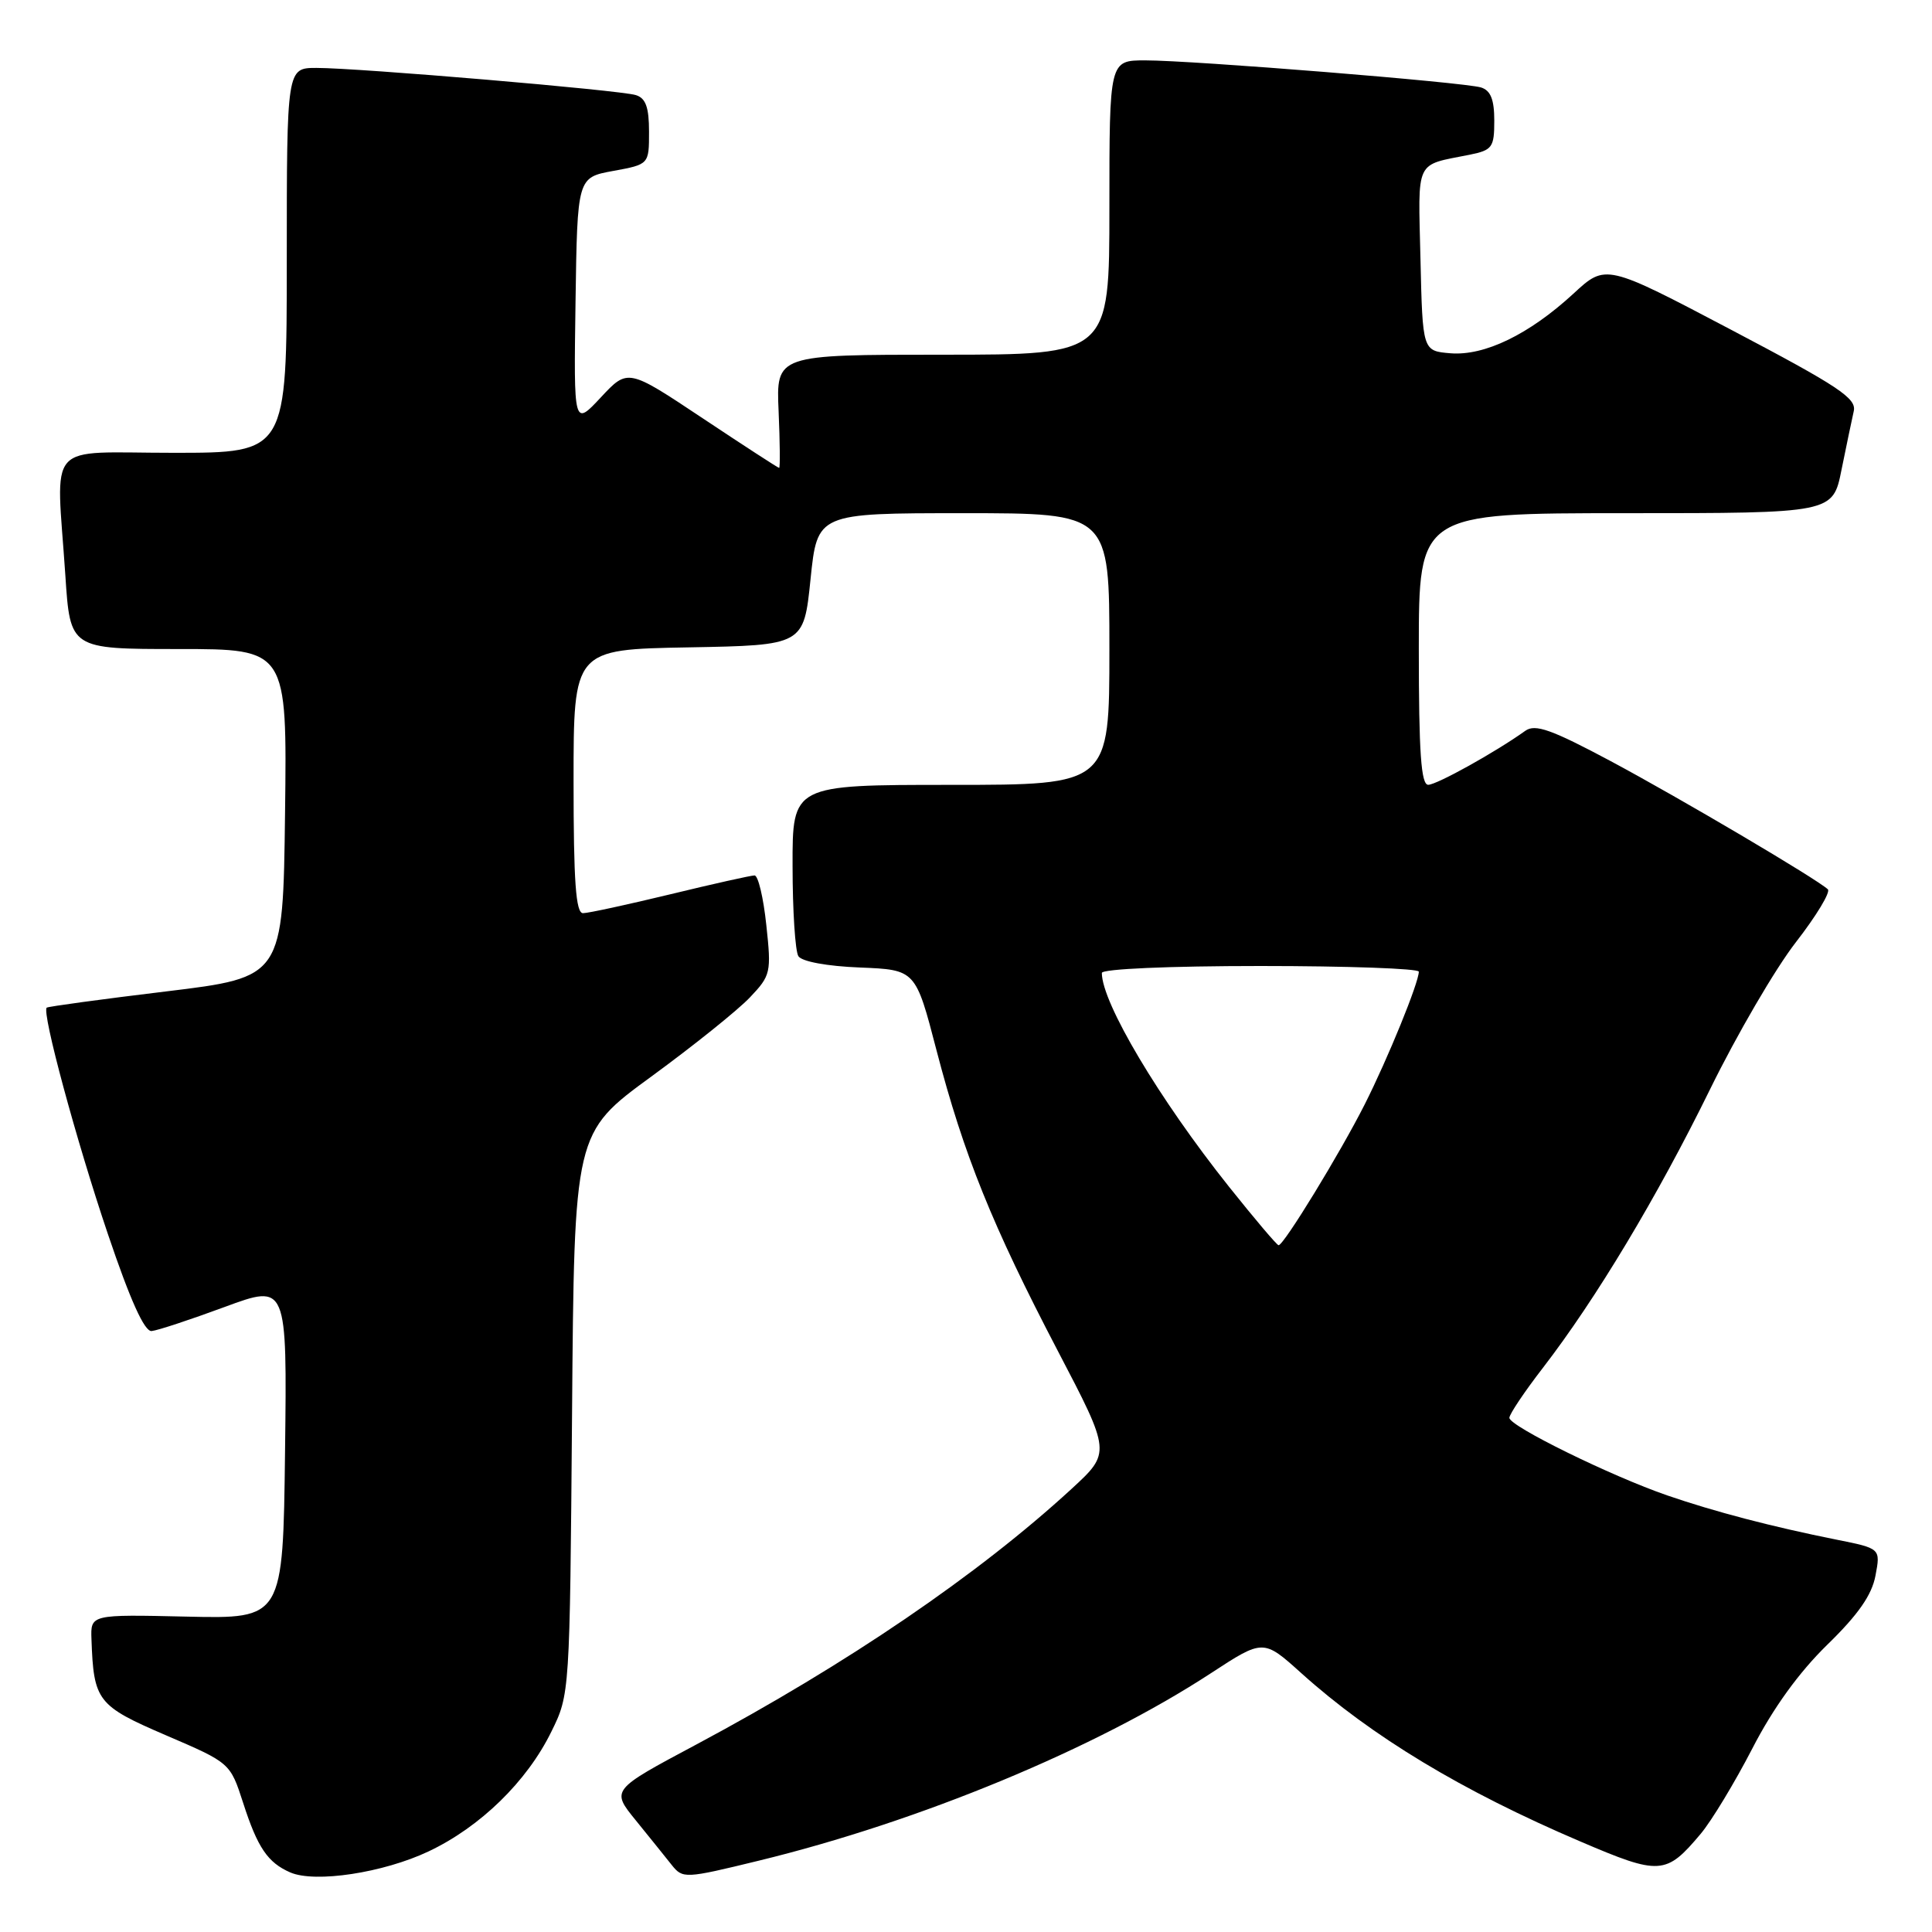 <?xml version="1.0" encoding="UTF-8" standalone="no"?>
<!DOCTYPE svg PUBLIC "-//W3C//DTD SVG 1.1//EN" "http://www.w3.org/Graphics/SVG/1.1/DTD/svg11.dtd" >
<svg xmlns="http://www.w3.org/2000/svg" xmlns:xlink="http://www.w3.org/1999/xlink" version="1.1" viewBox="0 0 256 256">
 <g >
 <path fill="currentColor"
d=" M 56.79 245.32 C 63.64 242.08 69.81 236.07 73.05 229.47 C 75.50 224.50 75.50 224.46 75.80 187.30 C 76.09 150.11 76.09 150.11 86.30 142.65 C 91.91 138.55 97.79 133.83 99.37 132.16 C 102.13 129.25 102.22 128.87 101.54 122.57 C 101.16 118.95 100.46 116.00 99.98 116.00 C 99.51 116.00 94.49 117.12 88.81 118.50 C 83.14 119.87 77.94 121.00 77.25 121.00 C 76.30 121.00 76.00 116.84 76.00 103.53 C 76.00 86.05 76.00 86.05 91.25 85.78 C 106.50 85.50 106.50 85.50 107.40 76.75 C 108.30 68.00 108.30 68.00 127.65 68.00 C 147.00 68.00 147.00 68.00 147.00 86.00 C 147.00 104.00 147.00 104.00 126.00 104.00 C 105.00 104.00 105.00 104.00 105.02 114.75 C 105.02 120.66 105.37 126.04 105.79 126.70 C 106.24 127.41 109.59 128.03 113.94 128.20 C 121.32 128.50 121.32 128.50 124.10 139.20 C 127.70 153.01 131.47 162.36 140.16 178.99 C 147.21 192.48 147.21 192.48 141.98 197.29 C 129.62 208.65 112.26 220.48 92.24 231.17 C 80.97 237.18 80.97 237.18 84.24 241.20 C 86.03 243.41 88.18 246.07 89.00 247.11 C 90.47 248.95 90.74 248.94 100.50 246.56 C 121.84 241.37 145.17 231.70 160.45 221.71 C 167.40 217.17 167.40 217.17 172.45 221.72 C 181.76 230.09 193.72 237.31 209.39 244.00 C 219.95 248.52 220.75 248.47 225.36 242.98 C 226.78 241.29 229.85 236.22 232.18 231.71 C 234.95 226.32 238.38 221.59 242.12 217.94 C 246.22 213.95 248.03 211.35 248.51 208.78 C 249.19 205.18 249.19 205.18 243.34 204.01 C 234.76 202.29 227.23 200.32 220.92 198.15 C 213.47 195.58 200.00 188.97 200.00 187.87 C 200.00 187.39 202.00 184.41 204.44 181.25 C 211.47 172.13 219.61 158.57 226.59 144.34 C 230.14 137.10 235.26 128.32 237.97 124.84 C 240.68 121.35 242.58 118.20 242.20 117.84 C 240.73 116.46 222.72 105.83 213.44 100.86 C 205.57 96.66 203.43 95.90 202.12 96.83 C 198.17 99.66 190.39 103.98 189.25 103.99 C 188.30 104.00 188.00 99.74 188.00 86.00 C 188.00 68.00 188.00 68.00 215.43 68.00 C 242.86 68.00 242.86 68.00 244.01 62.25 C 244.65 59.09 245.38 55.60 245.63 54.49 C 246.03 52.78 243.66 51.21 229.43 43.72 C 212.77 34.95 212.77 34.95 208.49 38.91 C 202.61 44.32 196.71 47.18 192.18 46.81 C 188.50 46.50 188.50 46.50 188.22 34.33 C 187.91 20.92 187.41 21.97 194.75 20.50 C 197.74 19.89 198.00 19.53 198.00 15.99 C 198.00 13.19 197.52 11.99 196.25 11.59 C 194.02 10.90 158.07 8.00 151.76 8.00 C 147.00 8.00 147.00 8.00 147.00 27.50 C 147.00 47.00 147.00 47.00 124.92 47.00 C 102.84 47.00 102.84 47.00 103.17 54.50 C 103.35 58.63 103.38 62.00 103.24 62.00 C 103.10 62.00 98.53 59.03 93.09 55.41 C 83.19 48.82 83.19 48.82 79.61 52.66 C 76.02 56.50 76.02 56.50 76.26 40.01 C 76.50 23.52 76.50 23.52 81.25 22.65 C 86.00 21.78 86.00 21.78 86.00 17.46 C 86.00 14.21 85.56 13.00 84.25 12.60 C 82.14 11.94 47.49 9.00 41.94 9.00 C 38.00 9.00 38.00 9.00 38.00 34.50 C 38.00 60.00 38.00 60.00 23.00 60.00 C 5.77 60.00 7.45 58.10 8.66 76.25 C 9.30 86.00 9.30 86.00 23.67 86.00 C 38.04 86.00 38.04 86.00 37.77 107.74 C 37.50 129.49 37.50 129.49 22.00 131.37 C 13.47 132.40 6.36 133.37 6.19 133.52 C 5.51 134.11 10.12 151.17 14.29 163.50 C 17.25 172.27 19.14 176.46 20.09 176.37 C 20.87 176.30 25.22 174.86 29.77 173.18 C 38.04 170.13 38.04 170.13 37.77 192.31 C 37.50 214.50 37.50 214.50 24.75 214.21 C 12.00 213.92 12.00 213.92 12.12 217.21 C 12.41 225.40 12.89 226.02 22.00 229.94 C 30.50 233.59 30.50 233.59 32.22 238.90 C 34.13 244.83 35.48 246.81 38.47 248.11 C 41.76 249.53 50.79 248.16 56.79 245.32 Z  M 162.85 157.25 C 153.57 145.60 146.00 132.87 146.00 128.92 C 146.00 128.39 154.93 128.00 167.00 128.00 C 178.55 128.00 188.00 128.34 188.00 128.75 C 188.00 130.20 183.91 140.24 180.84 146.32 C 177.59 152.76 170.11 165.00 169.42 165.00 C 169.20 165.00 166.25 161.51 162.85 157.25 Z "/>
</g>
</svg>
